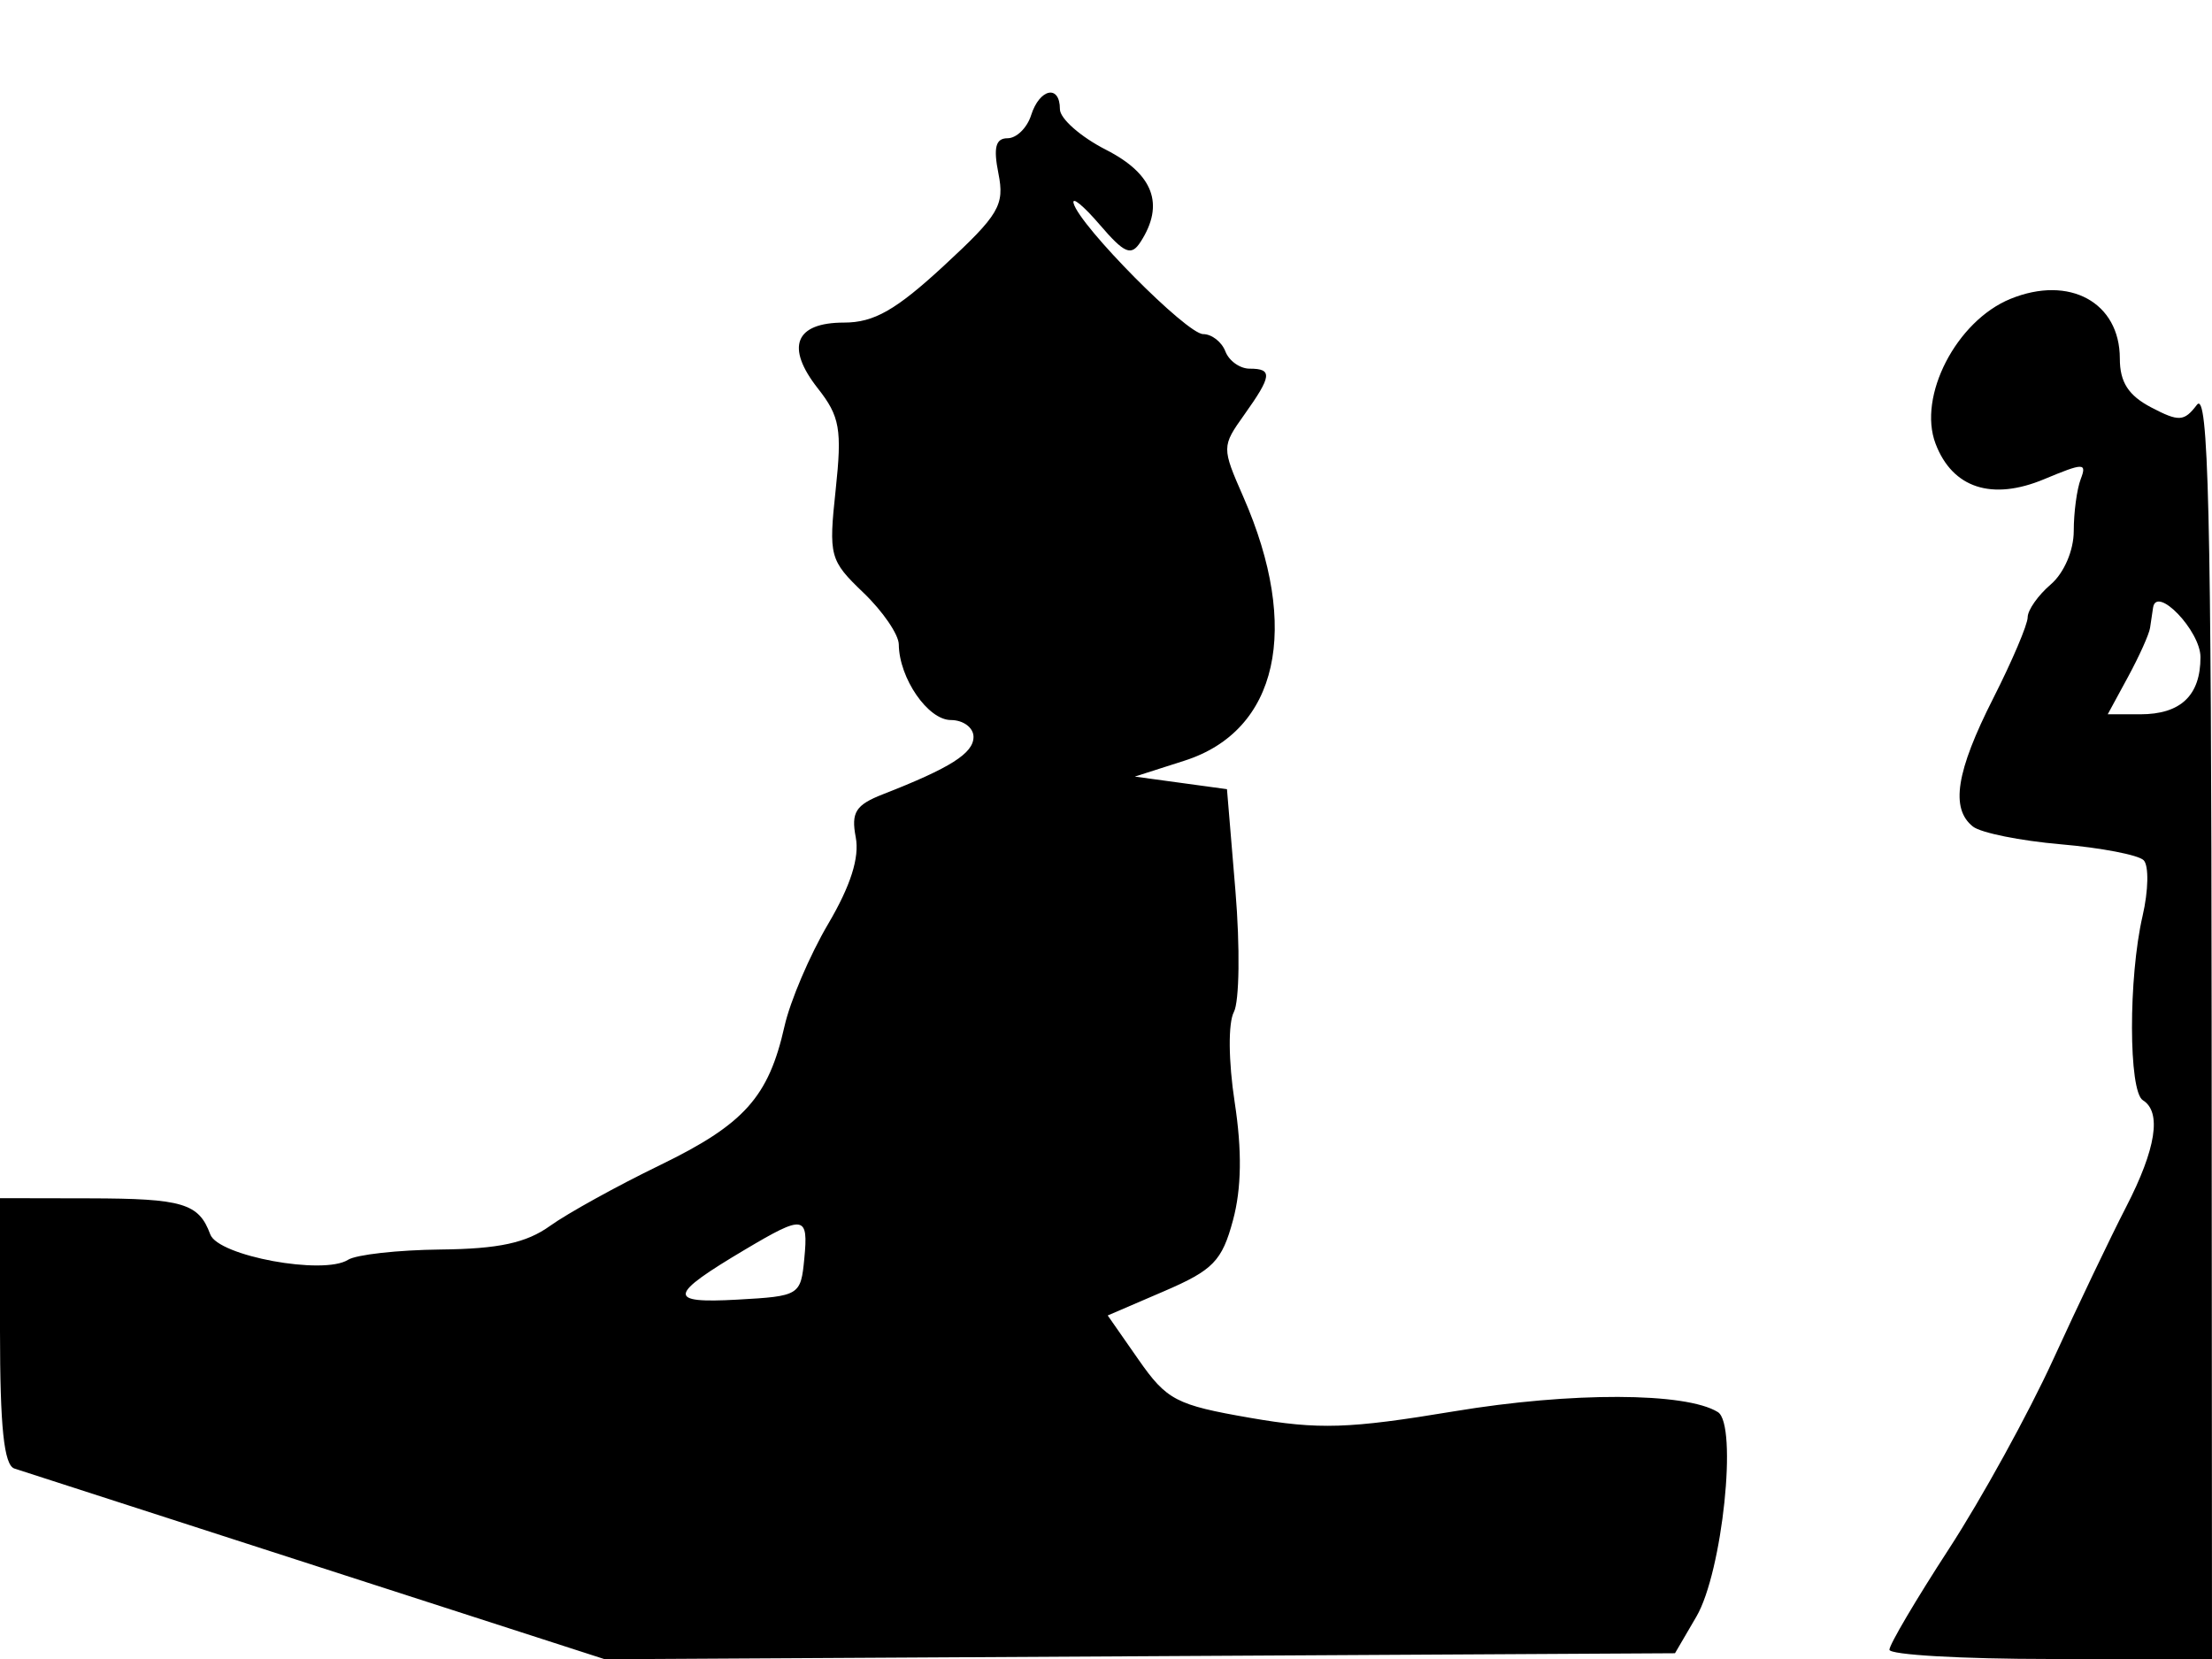 <svg xmlns="http://www.w3.org/2000/svg" width="192" height="144" viewBox="0 0 192 144" version="1.1">
	<path d="M 89.500 10 C 89.151 11.100, 88.232 12, 87.458 12 C 86.421 12, 86.211 12.806, 86.663 15.063 C 87.211 17.805, 86.717 18.641, 81.932 23.063 C 77.760 26.919, 75.861 28, 73.263 28 C 69.003 28, 68.162 30.119, 70.994 33.720 C 72.900 36.142, 73.097 37.268, 72.536 42.510 C 71.918 48.280, 72.015 48.640, 74.946 51.448 C 76.626 53.058, 78.007 55.077, 78.015 55.937 C 78.042 58.860, 80.543 62.495, 82.528 62.498 C 83.613 62.499, 84.500 63.158, 84.500 63.962 C 84.500 65.384, 82.496 66.654, 76.639 68.941 C 74.270 69.866, 73.864 70.508, 74.278 72.674 C 74.615 74.436, 73.833 76.891, 71.881 80.202 C 70.288 82.904, 68.584 86.898, 68.094 89.078 C 66.712 95.227, 64.599 97.584, 57.277 101.138 C 53.549 102.947, 49.259 105.318, 47.743 106.407 C 45.681 107.887, 43.286 108.404, 38.243 108.457 C 34.534 108.496, 30.917 108.899, 30.204 109.352 C 28.075 110.704, 18.941 109.019, 18.252 107.146 C 17.258 104.445, 15.871 104.031, 7.750 104.015 L 0 104 -0 115.531 C -0 123.874, 0.346 127.175, 1.250 127.468 C 1.937 127.690, 13.750 131.506, 27.500 135.948 L 52.500 144.022 98.944 143.761 L 145.388 143.500 147.247 140.318 C 149.506 136.449, 150.849 123.642, 149.107 122.566 C 146.313 120.840, 136.397 120.810, 126.231 122.499 C 117.054 124.023, 114.486 124.105, 108.500 123.066 C 102.080 121.952, 101.278 121.533, 98.824 118.017 L 96.149 114.182 101.039 112.078 C 105.304 110.244, 106.070 109.455, 107.023 105.914 C 107.766 103.154, 107.813 99.876, 107.170 95.677 C 106.625 92.115, 106.595 88.798, 107.099 87.841 C 107.579 86.929, 107.641 82.204, 107.236 77.341 L 106.500 68.500 102.500 67.953 L 98.500 67.407 102.821 66.024 C 110.940 63.425, 112.921 54.545, 107.926 43.142 C 106.038 38.832, 106.039 38.754, 108.009 35.988 C 110.402 32.627, 110.474 32, 108.469 32 C 107.626 32, 106.678 31.325, 106.362 30.500 C 106.045 29.675, 105.177 29, 104.433 29 C 103.010 29, 93.723 19.626, 93.189 17.650 C 93.018 17.018, 94.037 17.850, 95.453 19.500 C 97.607 22.010, 98.186 22.255, 98.998 21 C 101.108 17.741, 100.119 15.101, 96 13 C 93.800 11.878, 92 10.293, 92 9.480 C 92 7.309, 90.238 7.676, 89.500 10 M 174.500 25.945 C 169.815 27.863, 166.439 34.394, 168.005 38.512 C 169.471 42.368, 172.898 43.487, 177.436 41.591 C 180.867 40.158, 181.154 40.158, 180.604 41.589 C 180.272 42.455, 180 44.481, 180 46.092 C 180 47.782, 179.155 49.743, 178 50.732 C 176.900 51.674, 176 52.956, 176 53.581 C 176 54.207, 174.656 57.369, 173.013 60.609 C 169.788 66.968, 169.279 70.184, 171.250 71.745 C 171.938 72.289, 175.365 72.981, 178.866 73.283 C 182.367 73.584, 185.607 74.207, 186.067 74.667 C 186.526 75.126, 186.485 77.301, 185.975 79.501 C 184.736 84.844, 184.752 94.729, 186 95.500 C 187.646 96.517, 187.145 99.717, 184.553 104.749 C 183.206 107.362, 180.356 113.325, 178.217 118 C 176.079 122.675, 172.005 130.075, 169.165 134.444 C 166.324 138.813, 164 142.751, 164 143.194 C 164 143.637, 170.300 144, 178 144 L 192 144 191.968 88.750 C 191.943 44.341, 191.691 33.822, 190.687 35.142 C 189.579 36.598, 189.128 36.623, 186.718 35.360 C 184.742 34.325, 184 33.168, 184 31.123 C 184 26.242, 179.615 23.852, 174.500 25.945 M 186.885 52.742 C 186.821 53.159, 186.704 53.950, 186.623 54.500 C 186.543 55.050, 185.683 56.962, 184.713 58.750 L 182.949 62 185.774 62 C 189.282 62, 191 60.370, 191 57.041 C 191 54.761, 187.184 50.774, 186.885 52.742 M 64.701 108.444 C 57.977 112.434, 57.862 113.150, 64 112.807 C 69.401 112.506, 69.506 112.441, 69.813 109.250 C 70.177 105.477, 69.799 105.417, 64.701 108.444" stroke="none" fill="black" fill-rule="evenodd"/>
</svg>